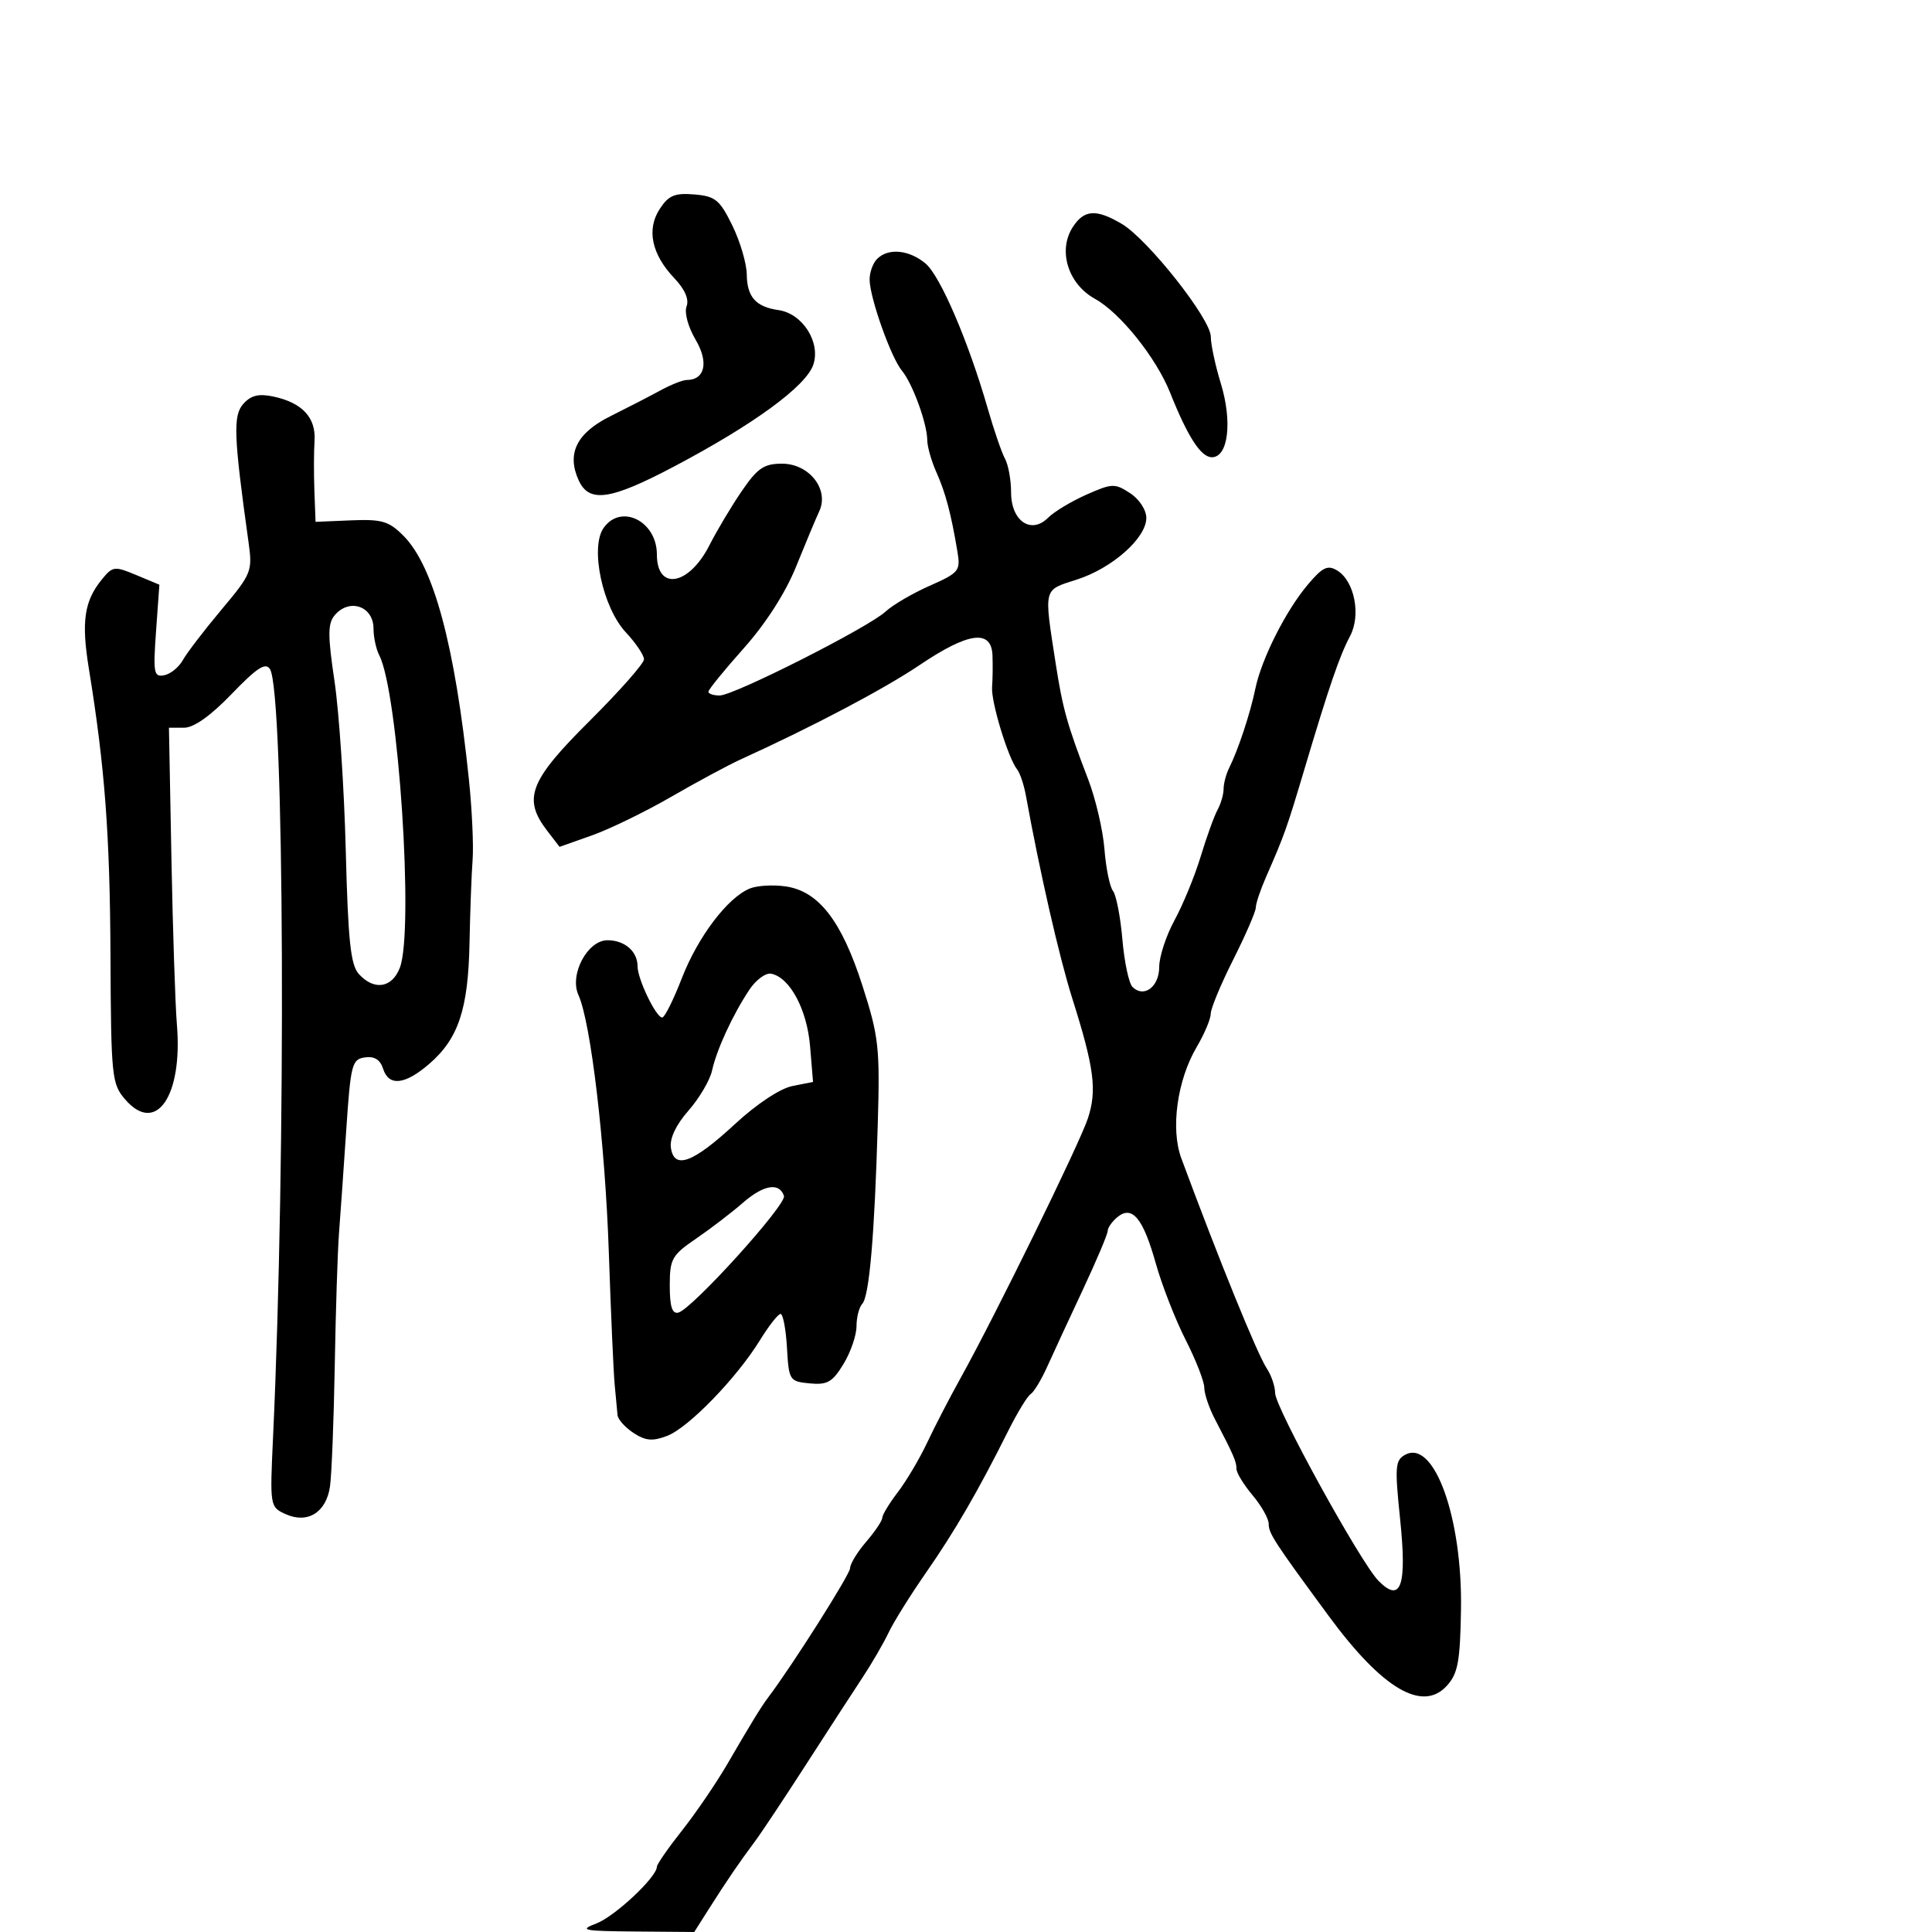 <svg xmlns="http://www.w3.org/2000/svg" width="300" height="300" viewBox="0 0 300 300" version="1.1">
	<path d="M 102.450 32.436 C 100.366 35.617, 101.175 39.482, 104.701 43.190 C 106.348 44.921, 107.028 46.484, 106.610 47.574 C 106.240 48.538, 106.844 50.765, 108.011 52.744 C 110.082 56.253, 109.477 58.991, 106.628 59.006 C 106.007 59.010, 104.150 59.748, 102.500 60.648 C 100.850 61.547, 97.372 63.341, 94.771 64.634 C 89.546 67.231, 87.963 70.429, 89.852 74.574 C 91.475 78.137, 94.752 77.669, 104.614 72.468 C 117.031 65.919, 125.179 59.962, 126.294 56.619 C 127.453 53.141, 124.616 48.690, 120.900 48.154 C 117.358 47.644, 116.005 46.130, 115.959 42.628 C 115.936 40.907, 114.924 37.475, 113.709 35 C 111.754 31.017, 111.076 30.465, 107.810 30.193 C 104.776 29.941, 103.824 30.339, 102.450 32.436 M 166.587 35.250 C 164.226 38.891, 165.834 44.096, 170.034 46.408 C 173.917 48.546, 179.531 55.551, 181.682 60.941 C 184.438 67.850, 186.474 71, 188.182 71 C 190.728 71, 191.390 65.466, 189.557 59.500 C 188.713 56.750, 188.017 53.494, 188.011 52.264 C 187.997 49.505, 178.219 37.137, 174.164 34.750 C 170.208 32.421, 168.342 32.544, 166.587 35.250 M 136.200 40.200 C 135.540 40.860, 135.015 42.322, 135.033 43.450 C 135.078 46.294, 138.356 55.519, 140.044 57.553 C 141.702 59.551, 143.964 65.746, 143.985 68.349 C 143.993 69.366, 144.634 71.616, 145.409 73.349 C 146.823 76.511, 147.689 79.780, 148.670 85.659 C 149.168 88.639, 148.922 88.941, 144.361 90.958 C 141.701 92.135, 138.619 93.937, 137.512 94.963 C 134.846 97.435, 113.984 107.988, 111.750 107.995 C 110.787 107.998, 110 107.735, 110 107.410 C 110 107.086, 112.471 104.049, 115.491 100.660 C 118.916 96.818, 121.971 92.054, 123.608 88 C 125.052 84.425, 126.678 80.543, 127.220 79.373 C 128.786 75.995, 125.650 72, 121.433 72 C 118.631 72, 117.630 72.681, 115.185 76.250 C 113.584 78.588, 111.320 82.380, 110.154 84.677 C 106.978 90.935, 102 91.801, 102 86.096 C 102 80.914, 96.417 78.139, 93.724 81.984 C 91.589 85.032, 93.574 94.332, 97.184 98.197 C 98.733 99.855, 100 101.736, 100 102.378 C 100 103.019, 96.175 107.349, 91.500 112 C 82.203 121.249, 81.138 124.021, 84.967 129 L 86.890 131.500 91.912 129.721 C 94.675 128.742, 100.221 126.042, 104.237 123.721 C 108.253 121.399, 113.105 118.788, 115.020 117.917 C 126.218 112.824, 137.293 106.983, 142.813 103.259 C 150.378 98.156, 153.947 97.679, 154.111 101.750 C 154.172 103.263, 154.143 105.482, 154.048 106.682 C 153.868 108.950, 156.525 117.686, 157.939 119.475 C 158.384 120.039, 158.994 121.850, 159.293 123.500 C 161.451 135.386, 164.482 148.648, 166.492 155 C 169.913 165.814, 170.367 169.295, 168.926 173.665 C 167.614 177.641, 154.514 204.360, 149.150 214 C 147.467 217.025, 145.137 221.525, 143.974 223.999 C 142.810 226.473, 140.765 229.931, 139.429 231.682 C 138.093 233.434, 136.999 235.234, 136.999 235.683 C 136.998 236.132, 135.873 237.807, 134.499 239.406 C 133.124 241.004, 132 242.850, 132 243.509 C 132 244.460, 123.003 258.659, 119.298 263.555 C 118.212 264.990, 116.656 267.525, 112.957 273.891 C 111.234 276.856, 108.064 281.508, 105.912 284.230 C 103.760 286.952, 102 289.489, 102 289.867 C 102 291.464, 95.460 297.593, 92.603 298.674 C 89.841 299.719, 90.505 299.856, 98.651 299.924 L 107.802 300 110.151 296.297 C 112.878 291.999, 114.795 289.191, 117.269 285.873 C 118.243 284.568, 121.793 279.225, 125.159 274 C 128.525 268.775, 132.468 262.700, 133.922 260.500 C 135.375 258.300, 137.205 255.150, 137.987 253.500 C 138.770 251.850, 141.381 247.666, 143.790 244.202 C 148.267 237.764, 151.877 231.541, 156.512 222.270 C 157.950 219.393, 159.536 216.787, 160.036 216.477 C 160.537 216.168, 161.698 214.247, 162.616 212.208 C 163.535 210.168, 166.022 204.797, 168.143 200.270 C 170.264 195.744, 172 191.636, 172 191.142 C 172 190.649, 172.675 189.685, 173.500 189 C 175.795 187.095, 177.495 189.138, 179.470 196.178 C 180.418 199.557, 182.500 204.892, 184.097 208.034 C 185.694 211.176, 187 214.522, 187 215.469 C 187 216.417, 187.739 218.611, 188.643 220.346 C 191.577 225.979, 192 226.956, 192 228.092 C 192 228.708, 193.125 230.548, 194.500 232.182 C 195.875 233.816, 197 235.812, 197 236.617 C 197 238.109, 197.841 239.400, 206.328 250.937 C 214.670 262.276, 220.905 265.939, 224.698 261.730 C 226.387 259.856, 226.732 257.972, 226.862 249.925 C 227.092 235.692, 222.704 223.482, 218.221 225.882 C 216.640 226.728, 216.561 227.698, 217.413 235.931 C 218.488 246.316, 217.537 249.003, 214.043 245.461 C 211.274 242.655, 198 218.534, 198 216.309 C 198 215.284, 197.413 213.557, 196.695 212.473 C 195.217 210.237, 189.277 195.628, 183.434 179.860 C 181.741 175.291, 182.791 167.713, 185.832 162.560 C 187.024 160.539, 188 158.225, 188 157.418 C 188 156.611, 189.575 152.823, 191.500 149 C 193.425 145.177, 195 141.544, 195 140.926 C 195 140.308, 195.721 138.159, 196.602 136.151 C 199.431 129.702, 199.806 128.651, 202.532 119.500 C 206.394 106.538, 207.998 101.858, 209.631 98.783 C 211.367 95.514, 210.329 90.219, 207.631 88.582 C 206.161 87.690, 205.364 88.071, 203.101 90.750 C 199.659 94.823, 195.884 102.307, 194.927 106.953 C 194.143 110.758, 192.273 116.415, 190.866 119.236 C 190.390 120.191, 190 121.660, 190 122.500 C 190 123.340, 189.574 124.809, 189.053 125.764 C 188.533 126.719, 187.357 129.975, 186.440 133 C 185.523 136.025, 183.699 140.469, 182.387 142.876 C 181.074 145.283, 180 148.559, 180 150.157 C 180 153.239, 177.615 155.015, 175.848 153.248 C 175.289 152.689, 174.584 149.367, 174.283 145.866 C 173.981 142.365, 173.325 138.981, 172.825 138.347 C 172.325 137.713, 171.728 134.788, 171.497 131.847 C 171.267 128.906, 170.127 124.025, 168.964 121 C 165.715 112.546, 165.008 110.021, 163.922 103 C 162.086 91.123, 161.945 91.683, 167.193 90.003 C 172.704 88.238, 178 83.546, 178 80.428 C 178 79.182, 176.908 77.514, 175.478 76.578 C 173.117 75.030, 172.687 75.045, 168.707 76.805 C 166.370 77.839, 163.690 79.452, 162.753 80.390 C 160.109 83.034, 157 80.905, 157 76.451 C 157 74.538, 156.576 72.191, 156.059 71.236 C 155.541 70.281, 154.342 66.800, 153.395 63.500 C 150.406 53.091, 146.007 42.828, 143.713 40.913 C 141.156 38.779, 137.927 38.473, 136.200 40.200 M 37.784 62.712 C 36.165 64.528, 36.282 67.649, 38.591 84.188 C 39.223 88.711, 39.076 89.078, 34.373 94.688 C 31.693 97.884, 29.002 101.400, 28.393 102.500 C 27.784 103.600, 26.483 104.658, 25.501 104.851 C 23.884 105.168, 23.765 104.525, 24.232 97.997 L 24.748 90.793 21.165 89.295 C 17.755 87.871, 17.494 87.906, 15.778 90.026 C 13.066 93.374, 12.613 96.555, 13.804 103.868 C 16.278 119.061, 17.069 129.558, 17.155 148.337 C 17.242 167.226, 17.350 168.296, 19.432 170.715 C 24.215 176.276, 28.397 170.220, 27.468 159.079 C 27.212 156.010, 26.830 144.387, 26.618 133.250 L 26.233 113 28.580 113 C 30.101 113, 32.703 111.155, 35.983 107.750 C 39.907 103.676, 41.237 102.814, 41.922 103.900 C 44.163 107.458, 44.447 179.204, 42.395 223.247 C 41.900 233.870, 41.922 234.007, 44.320 235.100 C 47.744 236.660, 50.645 234.874, 51.237 230.842 C 51.496 229.074, 51.831 220.624, 51.980 212.064 C 52.130 203.504, 52.426 194.250, 52.639 191.500 C 52.851 188.750, 53.357 181.550, 53.763 175.500 C 54.450 165.253, 54.648 164.479, 56.664 164.192 C 58.134 163.982, 59.038 164.543, 59.481 165.942 C 60.365 168.724, 62.862 168.469, 66.642 165.209 C 71.177 161.299, 72.705 156.725, 72.905 146.450 C 73.002 141.528, 73.218 135.700, 73.386 133.500 C 73.554 131.300, 73.294 125.675, 72.808 121 C 70.645 100.194, 67.330 87.875, 62.628 83.173 C 60.374 80.919, 59.284 80.600, 54.512 80.800 L 49 81.031 48.820 76.265 C 48.721 73.644, 48.731 70.116, 48.842 68.424 C 49.077 64.837, 46.913 62.522, 42.439 61.573 C 40.175 61.093, 38.964 61.389, 37.784 62.712 M 51.949 95.562 C 50.887 96.841, 50.887 98.698, 51.947 105.812 C 52.658 110.590, 53.442 122.373, 53.688 131.996 C 54.049 146.125, 54.440 149.829, 55.722 151.246 C 58.087 153.858, 60.888 153.424, 62.092 150.259 C 64.299 144.452, 61.865 107.530, 58.895 101.764 C 58.403 100.809, 58 98.944, 58 97.621 C 58 94.108, 54.222 92.823, 51.949 95.562 M 116.445 137.961 C 113.005 139.351, 108.374 145.458, 105.877 151.896 C 104.575 155.253, 103.203 158, 102.828 158 C 101.872 158, 99 152.034, 99 150.046 C 99 147.732, 97 146, 94.326 146 C 91.218 146, 88.383 151.351, 89.820 154.504 C 91.744 158.726, 93.964 177.546, 94.539 194.500 C 94.856 203.850, 95.264 213.075, 95.446 215 C 95.628 216.925, 95.827 219.052, 95.889 219.727 C 95.950 220.402, 97.064 221.651, 98.365 222.504 C 100.237 223.730, 101.326 223.827, 103.585 222.968 C 106.891 221.711, 114.375 213.999, 118 208.113 C 119.375 205.880, 120.814 204.042, 121.198 204.027 C 121.581 204.012, 122.031 206.363, 122.198 209.250 C 122.492 214.361, 122.585 214.508, 125.727 214.812 C 128.462 215.076, 129.262 214.618, 130.973 211.812 C 132.084 209.990, 132.994 207.352, 132.996 205.950 C 132.998 204.547, 133.403 202.972, 133.895 202.450 C 134.982 201.296, 135.798 191.836, 136.299 174.573 C 136.646 162.645, 136.462 160.983, 133.925 153.073 C 130.693 142.995, 127.134 138.389, 122 137.641 C 120.075 137.360, 117.575 137.504, 116.445 137.961 M 116.352 153.697 C 113.770 157.587, 111.280 162.986, 110.569 166.232 C 110.240 167.734, 108.594 170.531, 106.912 172.448 C 104.969 174.660, 103.970 176.767, 104.176 178.216 C 104.666 181.672, 107.591 180.594, 114.118 174.551 C 117.475 171.444, 121.121 169.026, 123.024 168.645 L 126.248 168 125.788 162.459 C 125.314 156.743, 122.646 151.768, 119.750 151.197 C 118.904 151.030, 117.375 152.155, 116.352 153.697 M 115.363 186.764 C 113.637 188.269, 110.375 190.767, 108.113 192.315 C 104.320 194.911, 104 195.481, 104 199.638 C 104 202.884, 104.372 204.056, 105.329 203.823 C 107.441 203.310, 122.177 187.031, 121.734 185.701 C 121.021 183.559, 118.569 183.968, 115.363 186.764" stroke="none" fill="black" fill-rule="evenodd"/>
</svg>